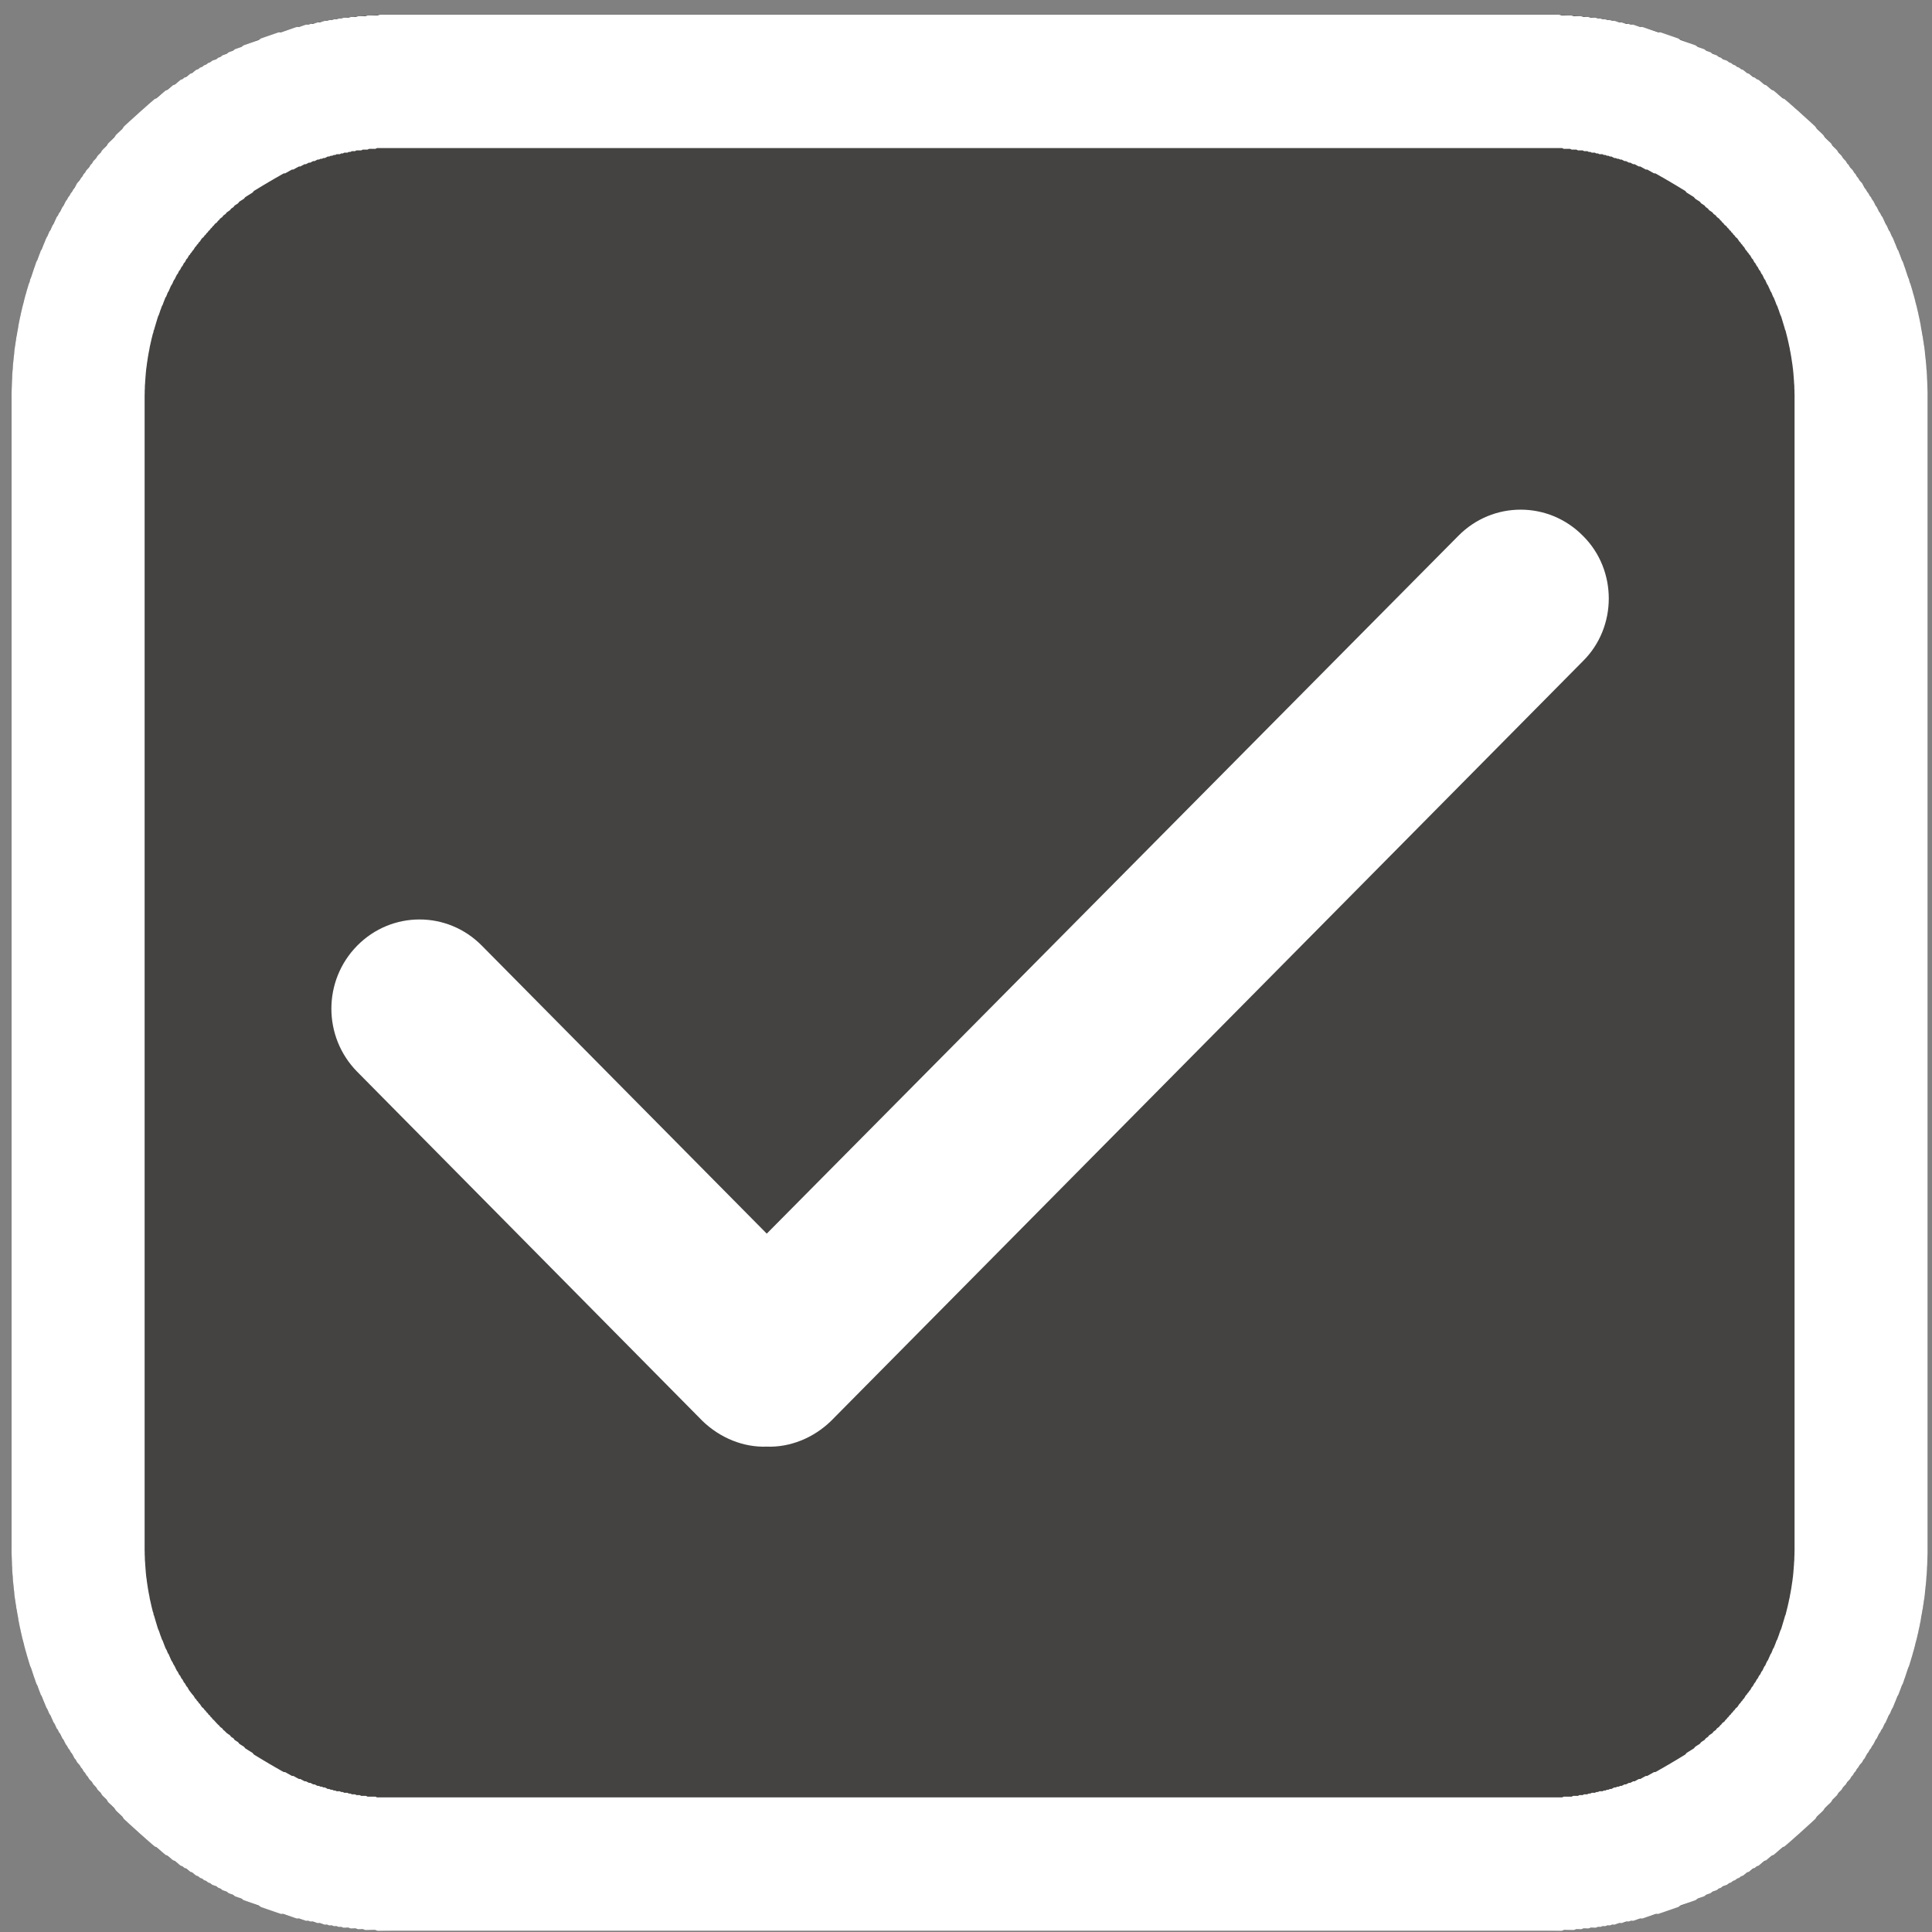 <?xml version="1.0" encoding="UTF-8" standalone="no"?>
<!DOCTYPE svg PUBLIC "-//W3C//DTD SVG 1.1//EN" "http://www.w3.org/Graphics/SVG/1.1/DTD/svg11.dtd">
<svg width="100%" height="100%" viewBox="0 0 121 121" version="1.1" xmlns="http://www.w3.org/2000/svg" xmlns:xlink="http://www.w3.org/1999/xlink" xml:space="preserve" xmlns:serif="http://www.serif.com/" style="fill-rule:evenodd;clip-rule:evenodd;stroke-linejoin:round;stroke-miterlimit:1.414;">
    <rect x="0" y="0" width="121" height="121" fill="#808080" stroke="none"/>
    <g transform="matrix(1,0,0,1,-2537,-1131)">
        <g transform="matrix(1,0,0,1,14.874,-709.822)">
            <g id="tick-box" serif:id="tick box" transform="matrix(0.8,0,0,0.8,-40.221,951.64)">
                <g id="Base" transform="matrix(6,0,0,6,2363.84,-8007.37)">
                    <path d="M165,1525C165,1522.24 162.76,1520 160,1520L145,1520C142.24,1520 140,1522.24 140,1525L140,1540C140,1542.76 142.24,1545 145,1545L160,1545C162.76,1545 165,1542.76 165,1540L165,1525Z" style="fill:rgb(68,67,66);"/>
                    <path d="M160.032,1520L160.065,1520L160.097,1520L160.129,1520L160.161,1520L160.193,1520L160.225,1520.01L160.257,1520.01L160.289,1520.01L160.321,1520.01L160.353,1520.01L160.384,1520.02L160.416,1520.02L160.448,1520.02L160.479,1520.02L160.511,1520.03L160.542,1520.03L160.574,1520.03L160.605,1520.04L160.636,1520.04L160.668,1520.04L160.699,1520.05L160.73,1520.05L160.761,1520.06L160.792,1520.06L160.823,1520.07L160.854,1520.07L160.885,1520.08L160.915,1520.08L160.946,1520.09L160.977,1520.1L161.007,1520.1L161.038,1520.11L161.068,1520.12L161.098,1520.12L161.129,1520.13L161.159,1520.13L161.189,1520.14L161.219,1520.15L161.249,1520.16L161.279,1520.16L161.309,1520.17L161.338,1520.18L161.368,1520.19L161.398,1520.2L161.427,1520.21L161.457,1520.22L161.486,1520.23L161.515,1520.23L161.545,1520.24L161.574,1520.25L161.603,1520.26L161.632,1520.27L161.661,1520.28L161.69,1520.29L161.718,1520.3L161.747,1520.31L161.776,1520.33L161.804,1520.34L161.833,1520.35L161.861,1520.36L161.889,1520.37L161.917,1520.38L161.945,1520.39L161.973,1520.4L162.001,1520.42L162.029,1520.43L162.057,1520.44L162.085,1520.45L162.112,1520.47L162.14,1520.48L162.167,1520.49L162.194,1520.51L162.221,1520.52L162.248,1520.53L162.275,1520.55L162.302,1520.56L162.329,1520.58L162.356,1520.59L162.382,1520.6L162.409,1520.62L162.435,1520.63L162.462,1520.65L162.488,1520.66L162.514,1520.68L162.54,1520.69L162.566,1520.71L162.592,1520.72L162.618,1520.74L162.643,1520.76L162.669,1520.77L162.694,1520.79L162.719,1520.81L162.745,1520.82L162.77,1520.84L162.795,1520.85L162.82,1520.87L162.844,1520.89L162.869,1520.91L162.894,1520.92L162.918,1520.94L162.942,1520.96L162.967,1520.98L162.991,1520.99L163.015,1521.01L163.039,1521.03L163.062,1521.05L163.086,1521.07L163.11,1521.09L163.133,1521.1L163.156,1521.12L163.18,1521.14L163.203,1521.16L163.226,1521.18L163.249,1521.2L163.271,1521.22L163.294,1521.24L163.317,1521.26L163.339,1521.28L163.361,1521.3L163.383,1521.32L163.405,1521.34L163.427,1521.36L163.449,1521.38L163.471,1521.4L163.492,1521.42L163.514,1521.44L163.535,1521.46L163.556,1521.49L163.577,1521.51L163.598,1521.53L163.619,1521.55L163.639,1521.57L163.66,1521.6L163.68,1521.62L163.7,1521.64L163.721,1521.66L163.741,1521.68L163.76,1521.71L163.78,1521.73L163.8,1521.75L163.819,1521.77L163.838,1521.8L163.858,1521.82L163.877,1521.84L163.896,1521.87L163.914,1521.89L163.933,1521.91L163.951,1521.94L163.97,1521.96L163.988,1521.99L164.006,1522.01L164.024,1522.03L164.042,1522.06L164.06,1522.08L164.077,1522.11L164.094,1522.13L164.112,1522.16L164.129,1522.18L164.146,1522.2L164.162,1522.23L164.179,1522.26L164.195,1522.28L164.212,1522.31L164.228,1522.33L164.244,1522.36L164.26,1522.38L164.276,1522.41L164.291,1522.43L164.307,1522.46L164.322,1522.49L164.337,1522.51L164.352,1522.54L164.367,1522.57L164.382,1522.59L164.396,1522.62L164.411,1522.64L164.425,1522.67L164.439,1522.7L164.453,1522.73L164.466,1522.75L164.48,1522.78L164.493,1522.81L164.507,1522.83L164.52,1522.86L164.533,1522.89L164.545,1522.91L164.558,1522.94L164.57,1522.97L164.583,1523L164.595,1523.03L164.607,1523.06L164.619,1523.08L164.63,1523.11L164.642,1523.14L164.653,1523.17L164.664,1523.2L164.675,1523.22L164.686,1523.25L164.696,1523.28L164.707,1523.31L164.717,1523.34L164.727,1523.37L164.737,1523.4L164.747,1523.43L164.756,1523.45L164.766,1523.49L164.775,1523.51L164.784,1523.54L164.793,1523.57L164.802,1523.6L164.81,1523.63L164.819,1523.66L164.827,1523.69L164.835,1523.72L164.842,1523.75L164.85,1523.78L164.858,1523.81L164.865,1523.84L164.872,1523.87L164.879,1523.9L164.885,1523.93L164.892,1523.96L164.898,1523.99L164.904,1524.02L164.91,1524.05L164.916,1524.09L164.922,1524.12L164.927,1524.15L164.932,1524.18L164.938,1524.21L164.942,1524.24L164.947,1524.27L164.951,1524.3L164.956,1524.33L164.96,1524.36L164.964,1524.39L164.967,1524.43L164.971,1524.46L164.974,1524.49L164.977,1524.52L164.98,1524.55L164.983,1524.58L164.985,1524.62L164.988,1524.65L164.99,1524.68L164.992,1524.71L164.993,1524.74L164.995,1524.78L164.996,1524.81L164.997,1524.84L164.998,1524.87L164.999,1524.9L165,1524.93L165,1524.97L165,1525L165,1540L165,1540.03L165,1540.07L164.999,1540.1L164.998,1540.13L164.997,1540.16L164.996,1540.19L164.995,1540.23L164.993,1540.26L164.992,1540.29L164.99,1540.32L164.988,1540.35L164.985,1540.38L164.983,1540.42L164.98,1540.45L164.977,1540.48L164.974,1540.51L164.971,1540.54L164.967,1540.57L164.964,1540.61L164.96,1540.64L164.956,1540.67L164.951,1540.7L164.947,1540.73L164.942,1540.76L164.938,1540.79L164.932,1540.82L164.927,1540.85L164.922,1540.88L164.916,1540.91L164.91,1540.95L164.904,1540.98L164.898,1541.01L164.892,1541.04L164.885,1541.07L164.879,1541.1L164.872,1541.13L164.865,1541.16L164.858,1541.19L164.85,1541.22L164.842,1541.25L164.835,1541.28L164.827,1541.31L164.819,1541.34L164.81,1541.37L164.802,1541.4L164.793,1541.43L164.784,1541.46L164.775,1541.49L164.766,1541.52L164.756,1541.55L164.747,1541.57L164.737,1541.6L164.727,1541.63L164.717,1541.66L164.707,1541.69L164.696,1541.72L164.686,1541.75L164.675,1541.78L164.664,1541.8L164.653,1541.83L164.642,1541.86L164.63,1541.89L164.619,1541.92L164.607,1541.94L164.595,1541.97L164.583,1542L164.57,1542.03L164.558,1542.06L164.545,1542.09L164.533,1542.11L164.52,1542.14L164.507,1542.17L164.493,1542.19L164.48,1542.22L164.466,1542.25L164.453,1542.28L164.439,1542.3L164.425,1542.33L164.411,1542.36L164.396,1542.38L164.382,1542.41L164.367,1542.43L164.352,1542.46L164.337,1542.49L164.322,1542.51L164.307,1542.54L164.291,1542.57L164.276,1542.59L164.26,1542.62L164.244,1542.64L164.228,1542.67L164.212,1542.69L164.195,1542.72L164.179,1542.75L164.162,1542.77L164.146,1542.8L164.129,1542.82L164.112,1542.84L164.094,1542.87L164.077,1542.89L164.06,1542.92L164.042,1542.94L164.024,1542.97L164.006,1542.99L163.988,1543.02L163.97,1543.04L163.951,1543.06L163.933,1543.09L163.914,1543.11L163.896,1543.13L163.877,1543.16L163.858,1543.18L163.838,1543.2L163.819,1543.23L163.8,1543.25L163.78,1543.27L163.76,1543.29L163.741,1543.32L163.721,1543.34L163.7,1543.36L163.68,1543.38L163.66,1543.4L163.639,1543.43L163.619,1543.45L163.598,1543.47L163.577,1543.49L163.556,1543.51L163.535,1543.54L163.514,1543.56L163.492,1543.58L163.471,1543.6L163.449,1543.62L163.427,1543.64L163.405,1543.66L163.383,1543.68L163.361,1543.7L163.339,1543.72L163.317,1543.74L163.294,1543.76L163.271,1543.78L163.249,1543.8L163.226,1543.82L163.203,1543.84L163.18,1543.86L163.156,1543.88L163.133,1543.9L163.11,1543.91L163.086,1543.93L163.062,1543.95L163.039,1543.97L163.015,1543.99L162.991,1544.01L162.967,1544.02L162.942,1544.04L162.918,1544.06L162.894,1544.08L162.869,1544.09L162.844,1544.11L162.82,1544.13L162.795,1544.15L162.77,1544.16L162.745,1544.18L162.719,1544.19L162.694,1544.21L162.669,1544.23L162.643,1544.24L162.618,1544.26L162.592,1544.28L162.566,1544.29L162.54,1544.31L162.514,1544.32L162.488,1544.34L162.462,1544.35L162.435,1544.37L162.409,1544.38L162.382,1544.4L162.356,1544.41L162.329,1544.42L162.302,1544.44L162.275,1544.45L162.248,1544.47L162.221,1544.48L162.194,1544.49L162.167,1544.51L162.14,1544.52L162.112,1544.53L162.085,1544.55L162.057,1544.56L162.029,1544.57L162.001,1544.58L161.973,1544.6L161.945,1544.61L161.917,1544.62L161.889,1544.63L161.861,1544.64L161.833,1544.65L161.804,1544.66L161.776,1544.67L161.747,1544.69L161.718,1544.7L161.69,1544.71L161.661,1544.72L161.632,1544.73L161.603,1544.74L161.574,1544.75L161.545,1544.76L161.515,1544.77L161.486,1544.78L161.457,1544.78L161.427,1544.79L161.398,1544.8L161.368,1544.81L161.338,1544.82L161.309,1544.83L161.279,1544.84L161.249,1544.84L161.219,1544.85L161.189,1544.86L161.159,1544.87L161.129,1544.87L161.098,1544.88L161.068,1544.88L161.038,1544.89L161.007,1544.9L160.977,1544.9L160.946,1544.91L160.915,1544.92L160.885,1544.92L160.854,1544.93L160.823,1544.93L160.792,1544.94L160.761,1544.94L160.73,1544.95L160.699,1544.95L160.668,1544.96L160.636,1544.96L160.605,1544.96L160.574,1544.97L160.542,1544.97L160.511,1544.97L160.479,1544.98L160.448,1544.98L160.416,1544.98L160.384,1544.99L160.353,1544.99L160.321,1544.99L160.289,1544.99L160.257,1544.99L160.225,1545L160.193,1545L160.161,1545L160.129,1545L160.097,1545L160.065,1545L160.032,1545L160,1545L145,1545L144.968,1545L144.935,1545L144.903,1545L144.871,1545L144.839,1545L144.807,1545L144.775,1545L144.743,1544.99L144.711,1544.99L144.679,1544.99L144.647,1544.99L144.616,1544.99L144.584,1544.98L144.552,1544.98L144.521,1544.98L144.489,1544.97L144.458,1544.97L144.426,1544.97L144.395,1544.96L144.364,1544.96L144.332,1544.96L144.301,1544.95L144.27,1544.95L144.239,1544.94L144.208,1544.94L144.177,1544.93L144.146,1544.93L144.115,1544.92L144.085,1544.92L144.054,1544.91L144.023,1544.9L143.993,1544.9L143.962,1544.89L143.932,1544.88L143.902,1544.88L143.871,1544.87L143.841,1544.87L143.811,1544.86L143.781,1544.85L143.751,1544.84L143.721,1544.84L143.691,1544.83L143.662,1544.82L143.632,1544.81L143.602,1544.8L143.573,1544.79L143.543,1544.78L143.514,1544.78L143.485,1544.77L143.455,1544.76L143.426,1544.75L143.397,1544.74L143.368,1544.73L143.339,1544.72L143.31,1544.71L143.282,1544.7L143.253,1544.69L143.224,1544.67L143.196,1544.66L143.167,1544.65L143.139,1544.64L143.111,1544.63L143.083,1544.62L143.055,1544.61L143.027,1544.6L142.999,1544.58L142.971,1544.57L142.943,1544.56L142.915,1544.55L142.888,1544.53L142.86,1544.52L142.833,1544.51L142.806,1544.49L142.779,1544.48L142.752,1544.47L142.725,1544.45L142.698,1544.44L142.671,1544.42L142.644,1544.41L142.618,1544.4L142.591,1544.38L142.565,1544.37L142.538,1544.35L142.512,1544.34L142.486,1544.32L142.46,1544.31L142.434,1544.29L142.408,1544.28L142.382,1544.26L142.357,1544.24L142.331,1544.23L142.306,1544.21L142.281,1544.19L142.255,1544.18L142.23,1544.16L142.205,1544.15L142.18,1544.13L142.156,1544.11L142.131,1544.09L142.106,1544.08L142.082,1544.06L142.058,1544.04L142.033,1544.02L142.009,1544.01L141.985,1543.99L141.961,1543.97L141.938,1543.95L141.914,1543.93L141.89,1543.91L141.867,1543.9L141.844,1543.88L141.82,1543.86L141.797,1543.84L141.774,1543.82L141.751,1543.8L141.729,1543.78L141.706,1543.76L141.683,1543.74L141.661,1543.72L141.639,1543.7L141.617,1543.68L141.595,1543.66L141.573,1543.64L141.551,1543.62L141.529,1543.6L141.508,1543.58L141.486,1543.56L141.465,1543.54L141.444,1543.51L141.423,1543.49L141.402,1543.47L141.381,1543.45L141.361,1543.43L141.34,1543.4L141.32,1543.38L141.3,1543.36L141.279,1543.34L141.259,1543.32L141.24,1543.29L141.22,1543.27L141.2,1543.25L141.181,1543.23L141.162,1543.2L141.142,1543.18L141.123,1543.16L141.104,1543.13L141.086,1543.11L141.067,1543.09L141.049,1543.06L141.03,1543.04L141.012,1543.02L140.994,1542.99L140.976,1542.97L140.958,1542.94L140.94,1542.92L140.923,1542.89L140.906,1542.87L140.888,1542.84L140.871,1542.82L140.854,1542.8L140.838,1542.77L140.821,1542.75L140.805,1542.72L140.788,1542.69L140.772,1542.67L140.756,1542.64L140.74,1542.62L140.724,1542.59L140.709,1542.57L140.693,1542.54L140.678,1542.51L140.663,1542.49L140.648,1542.46L140.633,1542.43L140.618,1542.41L140.604,1542.38L140.589,1542.36L140.575,1542.33L140.561,1542.3L140.547,1542.28L140.534,1542.25L140.52,1542.22L140.507,1542.19L140.493,1542.17L140.48,1542.14L140.467,1542.11L140.455,1542.09L140.442,1542.06L140.43,1542.03L140.417,1542L140.405,1541.97L140.393,1541.94L140.381,1541.92L140.37,1541.89L140.358,1541.86L140.347,1541.83L140.336,1541.8L140.325,1541.78L140.314,1541.75L140.304,1541.72L140.293,1541.69L140.283,1541.66L140.273,1541.63L140.263,1541.6L140.253,1541.57L140.244,1541.55L140.234,1541.52L140.225,1541.49L140.216,1541.46L140.207,1541.43L140.198,1541.4L140.19,1541.37L140.181,1541.34L140.173,1541.31L140.165,1541.28L140.158,1541.25L140.15,1541.22L140.142,1541.19L140.135,1541.16L140.128,1541.13L140.121,1541.1L140.115,1541.07L140.108,1541.04L140.102,1541.01L140.096,1540.98L140.09,1540.95L140.084,1540.91L140.078,1540.88L140.073,1540.85L140.068,1540.82L140.062,1540.79L140.058,1540.76L140.053,1540.73L140.049,1540.7L140.044,1540.67L140.04,1540.64L140.036,1540.61L140.033,1540.57L140.029,1540.54L140.026,1540.51L140.023,1540.48L140.02,1540.45L140.017,1540.42L140.015,1540.38L140.012,1540.35L140.01,1540.32L140.008,1540.29L140.007,1540.26L140.005,1540.23L140.004,1540.19L140.003,1540.16L140.002,1540.13L140.001,1540.1L140,1540.07L140,1540.03L140,1540L140,1525L140,1524.97L140,1524.93L140.001,1524.9L140.002,1524.87L140.003,1524.84L140.004,1524.81L140.005,1524.78L140.007,1524.74L140.008,1524.71L140.01,1524.68L140.012,1524.65L140.015,1524.62L140.017,1524.58L140.02,1524.55L140.023,1524.52L140.026,1524.49L140.029,1524.46L140.033,1524.43L140.036,1524.39L140.04,1524.36L140.044,1524.33L140.049,1524.3L140.053,1524.27L140.058,1524.24L140.062,1524.21L140.068,1524.18L140.073,1524.15L140.078,1524.12L140.084,1524.09L140.09,1524.05L140.096,1524.02L140.102,1523.99L140.108,1523.96L140.115,1523.93L140.121,1523.9L140.128,1523.87L140.135,1523.84L140.142,1523.81L140.15,1523.78L140.158,1523.75L140.165,1523.72L140.173,1523.69L140.181,1523.66L140.19,1523.63L140.198,1523.6L140.207,1523.57L140.216,1523.54L140.225,1523.51L140.234,1523.49L140.244,1523.45L140.253,1523.43L140.263,1523.4L140.273,1523.37L140.283,1523.34L140.293,1523.31L140.304,1523.28L140.314,1523.25L140.325,1523.22L140.336,1523.2L140.347,1523.17L140.358,1523.14L140.37,1523.11L140.381,1523.08L140.393,1523.06L140.405,1523.03L140.417,1523L140.43,1522.97L140.442,1522.94L140.455,1522.91L140.467,1522.89L140.48,1522.86L140.493,1522.83L140.507,1522.81L140.52,1522.78L140.534,1522.75L140.547,1522.73L140.561,1522.7L140.575,1522.67L140.589,1522.64L140.604,1522.62L140.618,1522.59L140.633,1522.57L140.648,1522.54L140.663,1522.51L140.678,1522.49L140.693,1522.46L140.709,1522.43L140.724,1522.41L140.74,1522.38L140.756,1522.36L140.772,1522.33L140.788,1522.31L140.805,1522.28L140.821,1522.26L140.838,1522.23L140.854,1522.2L140.871,1522.18L140.888,1522.16L140.906,1522.13L140.923,1522.11L140.94,1522.08L140.958,1522.06L140.976,1522.03L140.994,1522.01L141.012,1521.99L141.03,1521.96L141.049,1521.94L141.067,1521.91L141.086,1521.89L141.104,1521.87L141.123,1521.84L141.142,1521.82L141.162,1521.8L141.181,1521.77L141.2,1521.75L141.22,1521.73L141.24,1521.71L141.259,1521.68L141.279,1521.66L141.3,1521.64L141.32,1521.62L141.34,1521.6L141.361,1521.57L141.381,1521.55L141.402,1521.53L141.423,1521.51L141.444,1521.49L141.465,1521.46L141.486,1521.44L141.508,1521.42L141.529,1521.4L141.551,1521.38L141.573,1521.36L141.595,1521.34L141.617,1521.32L141.639,1521.3L141.661,1521.28L141.683,1521.26L141.706,1521.24L141.729,1521.22L141.751,1521.2L141.774,1521.18L141.797,1521.16L141.82,1521.14L141.844,1521.12L141.867,1521.1L141.89,1521.09L141.914,1521.07L141.938,1521.05L141.961,1521.03L141.985,1521.01L142.009,1520.99L142.033,1520.98L142.058,1520.96L142.082,1520.94L142.106,1520.92L142.131,1520.91L142.156,1520.89L142.18,1520.87L142.205,1520.85L142.23,1520.84L142.255,1520.82L142.281,1520.81L142.306,1520.79L142.331,1520.77L142.357,1520.76L142.382,1520.74L142.408,1520.72L142.434,1520.71L142.46,1520.69L142.486,1520.68L142.512,1520.66L142.538,1520.65L142.565,1520.63L142.591,1520.62L142.618,1520.6L142.644,1520.59L142.671,1520.58L142.698,1520.56L142.725,1520.55L142.752,1520.53L142.779,1520.52L142.806,1520.51L142.833,1520.49L142.86,1520.48L142.888,1520.47L142.915,1520.45L142.943,1520.44L142.971,1520.43L142.999,1520.42L143.027,1520.4L143.055,1520.39L143.083,1520.38L143.111,1520.37L143.139,1520.36L143.167,1520.35L143.196,1520.34L143.224,1520.33L143.253,1520.31L143.282,1520.3L143.31,1520.29L143.339,1520.28L143.368,1520.27L143.397,1520.26L143.426,1520.25L143.455,1520.24L143.485,1520.23L143.514,1520.23L143.543,1520.22L143.573,1520.21L143.602,1520.2L143.632,1520.19L143.662,1520.18L143.691,1520.17L143.721,1520.16L143.751,1520.16L143.781,1520.15L143.811,1520.14L143.841,1520.13L143.871,1520.13L143.902,1520.12L143.932,1520.12L143.962,1520.11L143.993,1520.1L144.023,1520.1L144.054,1520.09L144.085,1520.08L144.115,1520.08L144.146,1520.07L144.177,1520.07L144.208,1520.06L144.239,1520.06L144.27,1520.05L144.301,1520.05L144.332,1520.04L144.364,1520.04L144.395,1520.04L144.426,1520.03L144.458,1520.03L144.489,1520.03L144.521,1520.02L144.552,1520.02L144.584,1520.02L144.616,1520.02L144.647,1520.01L144.679,1520.01L144.711,1520.01L144.743,1520.01L144.775,1520.01L144.807,1520L144.839,1520L144.871,1520L144.903,1520L144.935,1520L144.968,1520L145,1520L160,1520L160.032,1520ZM145.003,1521.74L144.979,1521.74L144.958,1521.74L144.936,1521.74L144.915,1521.74L144.894,1521.74L144.873,1521.74L144.852,1521.74L144.831,1521.74L144.81,1521.74L144.789,1521.74L144.768,1521.74L144.748,1521.75L144.727,1521.75L144.706,1521.75L144.685,1521.75L144.665,1521.75L144.644,1521.76L144.624,1521.76L144.603,1521.76L144.582,1521.76L144.563,1521.77L144.542,1521.77L144.522,1521.77L144.501,1521.77L144.481,1521.78L144.461,1521.78L144.441,1521.78L144.421,1521.79L144.401,1521.79L144.381,1521.8L144.361,1521.8L144.341,1521.8L144.322,1521.81L144.301,1521.81L144.282,1521.82L144.263,1521.82L144.242,1521.82L144.223,1521.83L144.204,1521.83L144.184,1521.84L144.165,1521.84L144.145,1521.85L144.126,1521.85L144.107,1521.86L144.087,1521.87L144.068,1521.87L144.049,1521.88L144.03,1521.88L144.011,1521.89L143.992,1521.89L143.973,1521.9L143.954,1521.91L143.935,1521.91L143.916,1521.92L143.898,1521.93L143.879,1521.93L143.86,1521.94L143.842,1521.95L143.823,1521.95L143.805,1521.96L143.786,1521.97L143.768,1521.98L143.75,1521.98L143.731,1521.99L143.713,1522L143.695,1522.01L143.677,1522.02L143.659,1522.02L143.641,1522.03L143.623,1522.04L143.605,1522.05L143.587,1522.06L143.569,1522.07L143.552,1522.07L143.534,1522.08L143.516,1522.09L143.499,1522.1L143.482,1522.11L143.464,1522.12L143.446,1522.13L143.429,1522.14L143.412,1522.15L143.395,1522.16L143.378,1522.17L143.36,1522.18L143.344,1522.19L143.327,1522.2L143.31,1522.21L143.293,1522.22L143.276,1522.23L143.26,1522.24L143.243,1522.25L143.227,1522.26L143.211,1522.27L143.194,1522.28L143.177,1522.29L143.161,1522.3L143.145,1522.32L143.129,1522.33L143.113,1522.34L143.097,1522.35L143.081,1522.36L143.065,1522.37L143.049,1522.38L143.033,1522.4L143.018,1522.41L143.002,1522.42L142.986,1522.43L142.971,1522.44L142.956,1522.46L142.941,1522.47L142.925,1522.48L142.91,1522.49L142.895,1522.51L142.88,1522.52L142.865,1522.53L142.85,1522.55L142.836,1522.56L142.821,1522.57L142.807,1522.58L142.792,1522.6L142.777,1522.61L142.763,1522.62L142.749,1522.64L142.735,1522.65L142.721,1522.66L142.706,1522.68L142.693,1522.69L142.679,1522.71L142.665,1522.72L142.652,1522.73L142.638,1522.75L142.625,1522.76L142.611,1522.78L142.598,1522.79L142.585,1522.81L142.571,1522.82L142.558,1522.84L142.545,1522.85L142.532,1522.87L142.519,1522.88L142.506,1522.9L142.494,1522.91L142.482,1522.92L142.469,1522.94L142.456,1522.96L142.444,1522.97L142.432,1522.99L142.42,1523L142.408,1523.02L142.396,1523.03L142.384,1523.05L142.372,1523.07L142.361,1523.08L142.349,1523.1L142.338,1523.11L142.327,1523.13L142.315,1523.14L142.304,1523.16L142.293,1523.18L142.281,1523.19L142.271,1523.21L142.261,1523.23L142.249,1523.24L142.239,1523.26L142.229,1523.28L142.218,1523.29L142.208,1523.31L142.198,1523.33L142.187,1523.34L142.177,1523.36L142.168,1523.38L142.158,1523.39L142.148,1523.41L142.138,1523.43L142.129,1523.45L142.12,1523.46L142.11,1523.48L142.102,1523.5L142.092,1523.52L142.084,1523.53L142.074,1523.55L142.066,1523.57L142.057,1523.59L142.049,1523.61L142.04,1523.62L142.032,1523.64L142.024,1523.66L142.016,1523.68L142.007,1523.69L142,1523.71L141.992,1523.73L141.984,1523.75L141.977,1523.77L141.969,1523.79L141.962,1523.8L141.955,1523.82L141.948,1523.84L141.94,1523.86L141.934,1523.88L141.927,1523.9L141.92,1523.92L141.914,1523.93L141.907,1523.95L141.901,1523.97L141.895,1523.99L141.889,1524.01L141.883,1524.03L141.877,1524.05L141.871,1524.07L141.865,1524.09L141.86,1524.11L141.854,1524.12L141.849,1524.15L141.844,1524.16L141.839,1524.18L141.834,1524.2L141.829,1524.22L141.824,1524.24L141.82,1524.26L141.815,1524.28L141.811,1524.3L141.806,1524.32L141.802,1524.34L141.799,1524.36L141.795,1524.38L141.791,1524.4L141.787,1524.42L141.784,1524.44L141.78,1524.46L141.777,1524.48L141.774,1524.5L141.771,1524.52L141.768,1524.54L141.765,1524.56L141.763,1524.58L141.76,1524.6L141.757,1524.62L141.755,1524.64L141.753,1524.66L141.751,1524.68L141.749,1524.71L141.747,1524.73L141.746,1524.75L141.744,1524.77L141.743,1524.79L141.742,1524.81L141.74,1524.83L141.739,1524.85L141.739,1524.87L141.738,1524.89L141.737,1524.91L141.737,1524.94L141.736,1524.96L141.736,1524.98L141.736,1525L141.736,1540L141.736,1540.02L141.736,1540.04L141.737,1540.06L141.737,1540.09L141.738,1540.11L141.739,1540.13L141.739,1540.15L141.74,1540.17L141.742,1540.19L141.743,1540.21L141.744,1540.23L141.746,1540.25L141.747,1540.27L141.749,1540.29L141.751,1540.32L141.753,1540.34L141.755,1540.36L141.757,1540.38L141.76,1540.4L141.763,1540.42L141.765,1540.44L141.768,1540.46L141.771,1540.48L141.774,1540.5L141.777,1540.52L141.78,1540.54L141.784,1540.56L141.787,1540.58L141.791,1540.6L141.795,1540.62L141.799,1540.64L141.802,1540.66L141.806,1540.68L141.811,1540.7L141.815,1540.72L141.82,1540.74L141.824,1540.76L141.829,1540.78L141.834,1540.8L141.844,1540.84L141.849,1540.85L141.854,1540.88L141.86,1540.89L141.865,1540.91L141.871,1540.93L141.877,1540.95L141.883,1540.97L141.889,1540.99L141.895,1541.01L141.901,1541.03L141.907,1541.05L141.914,1541.07L141.92,1541.08L141.927,1541.1L141.934,1541.12L141.94,1541.14L141.948,1541.16L141.955,1541.18L141.962,1541.2L141.969,1541.21L141.977,1541.23L141.992,1541.27L142,1541.29L142.007,1541.31L142.024,1541.34L142.032,1541.36L142.04,1541.38L142.049,1541.39L142.057,1541.41L142.066,1541.43L142.083,1541.47L142.102,1541.5L142.11,1541.52L142.129,1541.55L142.138,1541.57L142.158,1541.61L142.168,1541.62L142.177,1541.64L142.187,1541.66L142.198,1541.67L142.208,1541.69L142.218,1541.71L142.229,1541.72L142.239,1541.74L142.249,1541.76L142.26,1541.77L142.271,1541.79L142.282,1541.81L142.293,1541.82L142.304,1541.84L142.315,1541.86L142.338,1541.89L142.361,1541.92L142.372,1541.93L142.384,1541.95L142.396,1541.97L142.408,1541.98L142.42,1542L142.432,1542.01L142.444,1542.03L142.456,1542.04L142.469,1542.06L142.482,1542.08L142.494,1542.09L142.506,1542.1L142.519,1542.12L142.532,1542.13L142.545,1542.15L142.558,1542.16L142.571,1542.18L142.585,1542.19L142.598,1542.21L142.611,1542.22L142.625,1542.24L142.638,1542.25L142.665,1542.28L142.693,1542.31L142.706,1542.32L142.721,1542.34L142.735,1542.35L142.749,1542.36L142.763,1542.38L142.777,1542.39L142.807,1542.42L142.821,1542.43L142.836,1542.44L142.85,1542.45L142.865,1542.47L142.881,1542.48L142.896,1542.49L142.91,1542.51L142.925,1542.52L142.941,1542.53L142.956,1542.54L142.971,1542.56L142.986,1542.57L143.002,1542.58L143.018,1542.59L143.033,1542.6L143.049,1542.62L143.065,1542.63L143.081,1542.64L143.097,1542.65L143.113,1542.66L143.129,1542.67L143.145,1542.68L143.161,1542.7L143.177,1542.71L143.194,1542.72L143.21,1542.73L143.227,1542.74L143.243,1542.75L143.26,1542.76L143.276,1542.77L143.293,1542.78L143.31,1542.79L143.327,1542.8L143.344,1542.81L143.36,1542.82L143.395,1542.84L143.412,1542.85L143.429,1542.86L143.446,1542.87L143.464,1542.88L143.482,1542.89L143.499,1542.9L143.516,1542.91L143.534,1542.92L143.552,1542.93L143.57,1542.93L143.587,1542.94L143.605,1542.95L143.623,1542.96L143.641,1542.97L143.659,1542.98L143.677,1542.98L143.695,1542.99L143.713,1543L143.731,1543.01L143.75,1543.02L143.768,1543.02L143.786,1543.03L143.805,1543.04L143.824,1543.05L143.842,1543.05L143.86,1543.06L143.879,1543.07L143.898,1543.07L143.916,1543.08L143.935,1543.09L143.954,1543.09L143.973,1543.1L143.992,1543.11L144.011,1543.11L144.03,1543.12L144.049,1543.12L144.068,1543.13L144.088,1543.13L144.107,1543.14L144.125,1543.15L144.145,1543.15L144.165,1543.16L144.184,1543.16L144.204,1543.17L144.223,1543.17L144.242,1543.18L144.262,1543.18L144.282,1543.18L144.302,1543.19L144.322,1543.19L144.341,1543.2L144.361,1543.2L144.381,1543.2L144.401,1543.21L144.421,1543.21L144.441,1543.22L144.461,1543.22L144.481,1543.22L144.501,1543.23L144.522,1543.23L144.542,1543.23L144.562,1543.24L144.582,1543.24L144.603,1543.24L144.624,1543.24L144.644,1543.25L144.665,1543.25L144.685,1543.25L144.706,1543.25L144.727,1543.25L144.748,1543.25L144.768,1543.26L144.789,1543.26L144.81,1543.26L144.831,1543.26L144.852,1543.26L144.872,1543.26L144.894,1543.26L144.915,1543.26L144.936,1543.26L144.958,1543.26L144.979,1543.26L145.003,1543.26L159.997,1543.26L160.021,1543.26L160.042,1543.26L160.064,1543.26L160.085,1543.26L160.106,1543.26L160.128,1543.26L160.148,1543.26L160.169,1543.26L160.19,1543.26L160.211,1543.26L160.232,1543.26L160.252,1543.25L160.273,1543.25L160.294,1543.25L160.315,1543.25L160.335,1543.25L160.356,1543.25L160.376,1543.24L160.397,1543.24L160.418,1543.24L160.438,1543.24L160.458,1543.23L160.478,1543.23L160.498,1543.23L160.519,1543.22L160.539,1543.22L160.559,1543.22L160.579,1543.21L160.599,1543.21L160.619,1543.2L160.639,1543.2L160.659,1543.2L160.678,1543.19L160.698,1543.19L160.718,1543.18L160.738,1543.18L160.757,1543.18L160.777,1543.17L160.797,1543.17L160.816,1543.16L160.835,1543.16L160.855,1543.15L160.875,1543.15L160.893,1543.14L160.912,1543.13L160.932,1543.13L160.951,1543.12L160.97,1543.12L160.989,1543.11L161.008,1543.11L161.027,1543.1L161.046,1543.09L161.065,1543.09L161.084,1543.08L161.103,1543.07L161.121,1543.07L161.14,1543.06L161.158,1543.05L161.177,1543.05L161.195,1543.04L161.213,1543.03L161.232,1543.02L161.251,1543.02L161.269,1543.01L161.287,1543L161.305,1542.99L161.323,1542.98L161.342,1542.98L161.359,1542.97L161.377,1542.96L161.395,1542.95L161.413,1542.94L161.43,1542.93L161.448,1542.93L161.466,1542.92L161.484,1542.91L161.501,1542.9L161.518,1542.89L161.536,1542.88L161.554,1542.87L161.571,1542.86L161.588,1542.85L161.605,1542.84L161.623,1542.83L161.64,1542.82L161.656,1542.81L161.673,1542.8L161.69,1542.79L161.707,1542.78L161.724,1542.77L161.74,1542.76L161.757,1542.75L161.773,1542.74L161.79,1542.73L161.806,1542.72L161.823,1542.71L161.839,1542.7L161.855,1542.68L161.871,1542.67L161.887,1542.66L161.903,1542.65L161.919,1542.64L161.935,1542.63L161.951,1542.62L161.967,1542.6L161.982,1542.59L161.997,1542.58L162.014,1542.57L162.029,1542.56L162.044,1542.54L162.059,1542.53L162.074,1542.52L162.09,1542.51L162.105,1542.49L162.119,1542.48L162.134,1542.47L162.149,1542.45L162.164,1542.44L162.179,1542.43L162.193,1542.42L162.208,1542.4L162.223,1542.39L162.237,1542.38L162.251,1542.36L162.265,1542.35L162.279,1542.34L162.294,1542.32L162.307,1542.31L162.321,1542.29L162.335,1542.28L162.349,1542.27L162.362,1542.25L162.375,1542.24L162.389,1542.22L162.402,1542.21L162.415,1542.19L162.429,1542.18L162.442,1542.16L162.455,1542.15L162.468,1542.13L162.481,1542.12L162.494,1542.1L162.506,1542.09L162.518,1542.08L162.531,1542.06L162.544,1542.04L162.556,1542.03L162.568,1542.01L162.58,1542L162.592,1541.98L162.604,1541.97L162.616,1541.95L162.627,1541.93L162.639,1541.92L162.651,1541.9L162.662,1541.89L162.674,1541.87L162.685,1541.86L162.696,1541.84L162.707,1541.82L162.718,1541.81L162.729,1541.79L162.74,1541.77L162.75,1541.76L162.761,1541.74L162.772,1541.72L162.782,1541.71L162.792,1541.69L162.802,1541.67L162.813,1541.66L162.823,1541.64L162.832,1541.62L162.842,1541.61L162.852,1541.59L162.861,1541.57L162.871,1541.55L162.881,1541.54L162.889,1541.52L162.898,1541.5L162.908,1541.48L162.917,1541.47L162.925,1541.45L162.934,1541.43L162.943,1541.41L162.951,1541.39L162.96,1541.38L162.968,1541.36L162.976,1541.34L162.984,1541.32L162.992,1541.31L163,1541.29L163.008,1541.27L163.016,1541.25L163.023,1541.23L163.031,1541.21L163.038,1541.2L163.045,1541.18L163.052,1541.16L163.06,1541.14L163.066,1541.12L163.073,1541.1L163.08,1541.08L163.086,1541.07L163.093,1541.05L163.099,1541.03L163.105,1541.01L163.111,1540.99L163.117,1540.97L163.123,1540.95L163.129,1540.93L163.135,1540.91L163.14,1540.89L163.146,1540.88L163.151,1540.86L163.156,1540.84L163.161,1540.82L163.166,1540.8L163.171,1540.78L163.176,1540.76L163.18,1540.74L163.185,1540.72L163.189,1540.7L163.193,1540.68L163.198,1540.66L163.202,1540.64L163.205,1540.62L163.209,1540.6L163.213,1540.58L163.216,1540.56L163.22,1540.54L163.223,1540.52L163.226,1540.5L163.229,1540.48L163.232,1540.46L163.235,1540.44L163.238,1540.42L163.24,1540.4L163.243,1540.38L163.245,1540.36L163.247,1540.34L163.249,1540.32L163.251,1540.29L163.253,1540.27L163.254,1540.25L163.256,1540.23L163.257,1540.21L163.258,1540.19L163.26,1540.17L163.261,1540.15L163.261,1540.13L163.262,1540.11L163.263,1540.09L163.263,1540.06L163.264,1540.04L163.264,1540.02L163.264,1540L163.264,1525L163.264,1524.98L163.264,1524.96L163.263,1524.94L163.263,1524.91L163.262,1524.89L163.261,1524.87L163.261,1524.85L163.26,1524.83L163.258,1524.81L163.257,1524.79L163.256,1524.77L163.254,1524.75L163.253,1524.73L163.251,1524.71L163.249,1524.68L163.247,1524.66L163.245,1524.64L163.243,1524.62L163.24,1524.6L163.238,1524.58L163.235,1524.56L163.232,1524.54L163.229,1524.52L163.226,1524.5L163.223,1524.48L163.22,1524.46L163.216,1524.44L163.213,1524.42L163.209,1524.4L163.205,1524.38L163.202,1524.36L163.198,1524.34L163.193,1524.32L163.189,1524.3L163.185,1524.28L163.18,1524.26L163.176,1524.24L163.171,1524.22L163.166,1524.2L163.161,1524.18L163.156,1524.16L163.151,1524.14L163.146,1524.12L163.14,1524.11L163.135,1524.09L163.129,1524.07L163.123,1524.05L163.117,1524.03L163.111,1524.01L163.105,1523.99L163.099,1523.97L163.093,1523.95L163.086,1523.93L163.08,1523.92L163.073,1523.9L163.066,1523.88L163.06,1523.86L163.052,1523.84L163.045,1523.82L163.038,1523.8L163.031,1523.79L163.023,1523.77L163.016,1523.75L163.008,1523.73L163,1523.71L162.992,1523.69L162.984,1523.68L162.976,1523.66L162.968,1523.64L162.96,1523.62L162.951,1523.61L162.943,1523.59L162.934,1523.57L162.925,1523.55L162.916,1523.53L162.908,1523.52L162.898,1523.5L162.889,1523.48L162.881,1523.46L162.871,1523.45L162.861,1523.43L162.852,1523.41L162.842,1523.39L162.832,1523.38L162.823,1523.36L162.813,1523.34L162.802,1523.33L162.792,1523.31L162.782,1523.29L162.772,1523.28L162.761,1523.26L162.75,1523.24L162.739,1523.23L162.729,1523.21L162.719,1523.19L162.707,1523.18L162.696,1523.16L162.685,1523.14L162.674,1523.13L162.662,1523.11L162.651,1523.1L162.639,1523.08L162.627,1523.07L162.616,1523.05L162.604,1523.03L162.592,1523.02L162.58,1523L162.568,1522.99L162.556,1522.97L162.544,1522.96L162.531,1522.94L162.518,1522.92L162.506,1522.91L162.494,1522.9L162.481,1522.88L162.468,1522.87L162.455,1522.85L162.442,1522.84L162.429,1522.82L162.415,1522.81L162.402,1522.79L162.389,1522.78L162.375,1522.76L162.362,1522.75L162.349,1522.74L162.335,1522.72L162.321,1522.71L162.307,1522.69L162.294,1522.68L162.279,1522.66L162.265,1522.65L162.251,1522.64L162.237,1522.62L162.223,1522.61L162.208,1522.6L162.193,1522.58L162.179,1522.57L162.164,1522.56L162.149,1522.55L162.134,1522.53L162.12,1522.52L162.105,1522.51L162.09,1522.49L162.074,1522.48L162.059,1522.47L162.044,1522.46L162.029,1522.44L162.014,1522.43L161.997,1522.42L161.982,1522.41L161.967,1522.4L161.951,1522.38L161.935,1522.37L161.919,1522.36L161.903,1522.35L161.887,1522.34L161.871,1522.33L161.855,1522.32L161.839,1522.3L161.823,1522.29L161.806,1522.28L161.789,1522.27L161.773,1522.26L161.757,1522.25L161.74,1522.24L161.724,1522.23L161.707,1522.22L161.69,1522.21L161.673,1522.2L161.656,1522.19L161.64,1522.18L161.623,1522.17L161.605,1522.16L161.588,1522.15L161.571,1522.14L161.554,1522.13L161.536,1522.12L161.518,1522.11L161.501,1522.1L161.484,1522.09L161.466,1522.08L161.448,1522.07L161.431,1522.07L161.413,1522.06L161.395,1522.05L161.377,1522.04L161.359,1522.03L161.342,1522.02L161.323,1522.02L161.305,1522.01L161.287,1522L161.269,1521.99L161.251,1521.98L161.232,1521.98L161.213,1521.97L161.195,1521.96L161.177,1521.95L161.158,1521.95L161.139,1521.94L161.121,1521.93L161.103,1521.93L161.084,1521.92L161.065,1521.91L161.046,1521.91L161.027,1521.9L161.008,1521.89L160.989,1521.89L160.97,1521.88L160.951,1521.88L160.932,1521.87L160.913,1521.87L160.893,1521.86L160.874,1521.85L160.855,1521.85L160.835,1521.84L160.816,1521.84L160.797,1521.83L160.777,1521.83L160.757,1521.82L160.737,1521.82L160.718,1521.82L160.699,1521.81L160.678,1521.81L160.659,1521.8L160.639,1521.8L160.619,1521.8L160.599,1521.79L160.579,1521.79L160.559,1521.78L160.539,1521.78L160.519,1521.78L160.498,1521.77L160.478,1521.77L160.458,1521.77L160.437,1521.77L160.418,1521.76L160.397,1521.76L160.376,1521.76L160.356,1521.76L160.335,1521.75L160.315,1521.75L160.294,1521.75L160.273,1521.75L160.252,1521.75L160.232,1521.74L160.211,1521.74L160.19,1521.74L160.169,1521.74L160.148,1521.74L160.127,1521.74L160.106,1521.74L160.085,1521.74L160.064,1521.74L160.042,1521.74L160.021,1521.74L159.997,1521.74L145.003,1521.74Z" style="fill:white;"/>
                </g>
                <g id="Checked-Icon" serif:id="Checked Icon" transform="matrix(6.67,0,0,6.67,2261.74,-9033.73)">
                    <path d="M158.225,1527.31L150.108,1535.5L146.764,1532.12C146.36,1531.71 145.705,1531.71 145.301,1532.12C144.897,1532.53 144.897,1533.19 145.301,1533.6L149.355,1537.7C149.563,1537.9 149.836,1538.01 150.108,1538C150.38,1538.01 150.654,1537.9 150.861,1537.7L159.688,1528.78C160.092,1528.38 160.092,1527.71 159.688,1527.31C159.284,1526.9 158.629,1526.9 158.225,1527.31Z" style="fill:white;"/>
                </g>
            </g>
        </g>
    </g>
</svg>

